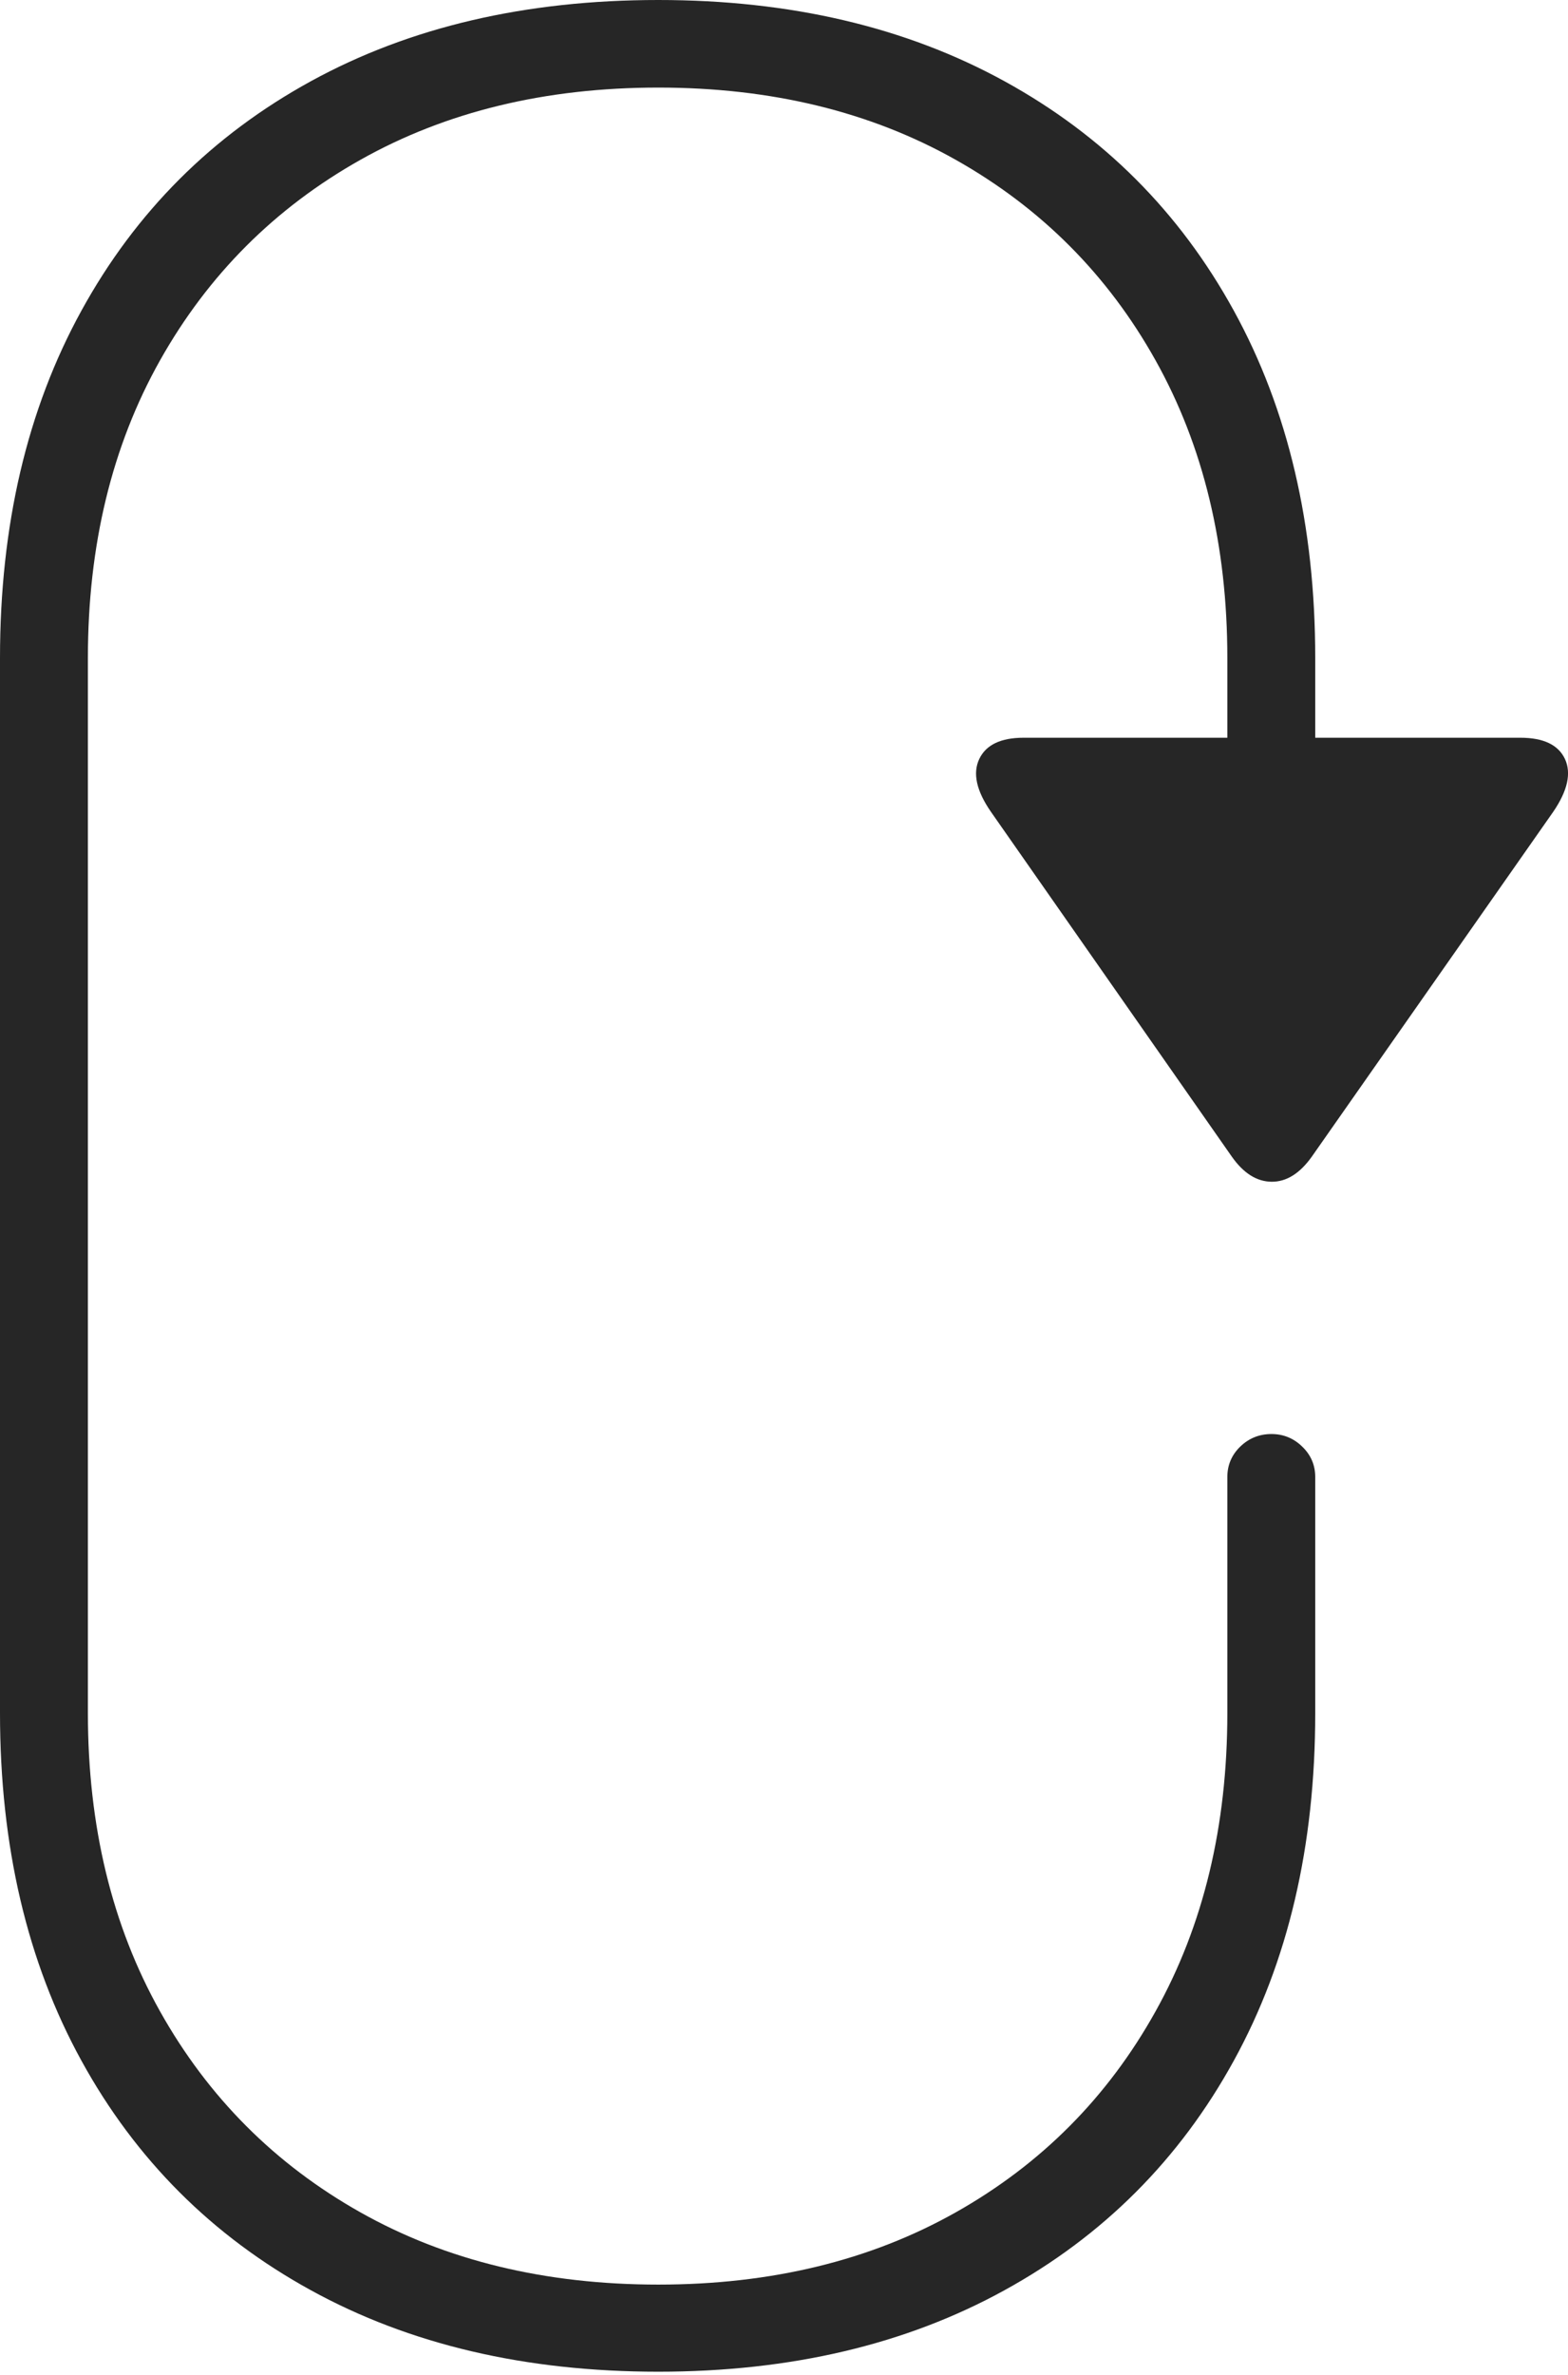 <?xml version="1.0" encoding="UTF-8"?>
<!--Generator: Apple Native CoreSVG 175-->
<!DOCTYPE svg
PUBLIC "-//W3C//DTD SVG 1.1//EN"
       "http://www.w3.org/Graphics/SVG/1.1/DTD/svg11.dtd">
<svg version="1.1" xmlns="http://www.w3.org/2000/svg" xmlns:xlink="http://www.w3.org/1999/xlink" width="13.362" height="20.229">
 <g>
  <rect height="20.229" opacity="0" width="13.362" x="0" y="0"/>
  <path d="M5.61 20.202Q7.3 20.202 8.56 19.508Q9.821 18.815 10.514 17.553Q11.208 16.291 11.208 14.592L11.208 12.581Q11.208 12.429 11.097 12.322Q10.987 12.215 10.835 12.215Q10.68 12.215 10.569 12.322Q10.459 12.429 10.459 12.581L10.459 14.592Q10.459 16.037 9.847 17.133Q9.236 18.23 8.144 18.845Q7.052 19.46 5.61 19.46Q4.165 19.46 3.072 18.845Q1.979 18.23 1.364 17.133Q0.749 16.037 0.749 14.592L0.749 5.605Q0.749 4.163 1.364 3.069Q1.979 1.976 3.072 1.361Q4.165 0.746 5.61 0.746Q7.052 0.746 8.144 1.361Q9.236 1.976 9.847 3.069Q10.459 4.163 10.459 5.605L10.459 7.054L11.208 7.054L11.208 5.605Q11.208 3.908 10.514 2.646Q9.821 1.384 8.56 0.692Q7.3 0 5.61 0Q3.911 0 2.649 0.692Q1.387 1.384 0.694 2.646Q0 3.908 0 5.605L0 14.592Q0 16.291 0.694 17.553Q1.387 18.815 2.649 19.508Q3.911 20.202 5.61 20.202ZM12.956 6.284L8.723 6.284Q8.431 6.284 8.345 6.465Q8.259 6.646 8.443 6.913L10.497 9.852Q10.647 10.065 10.837 10.066Q11.026 10.067 11.179 9.852L13.236 6.915Q13.42 6.646 13.336 6.465Q13.251 6.284 12.956 6.284Z" fill="rgba(0,0,0,0.85)"/>
 </g>
</svg>
